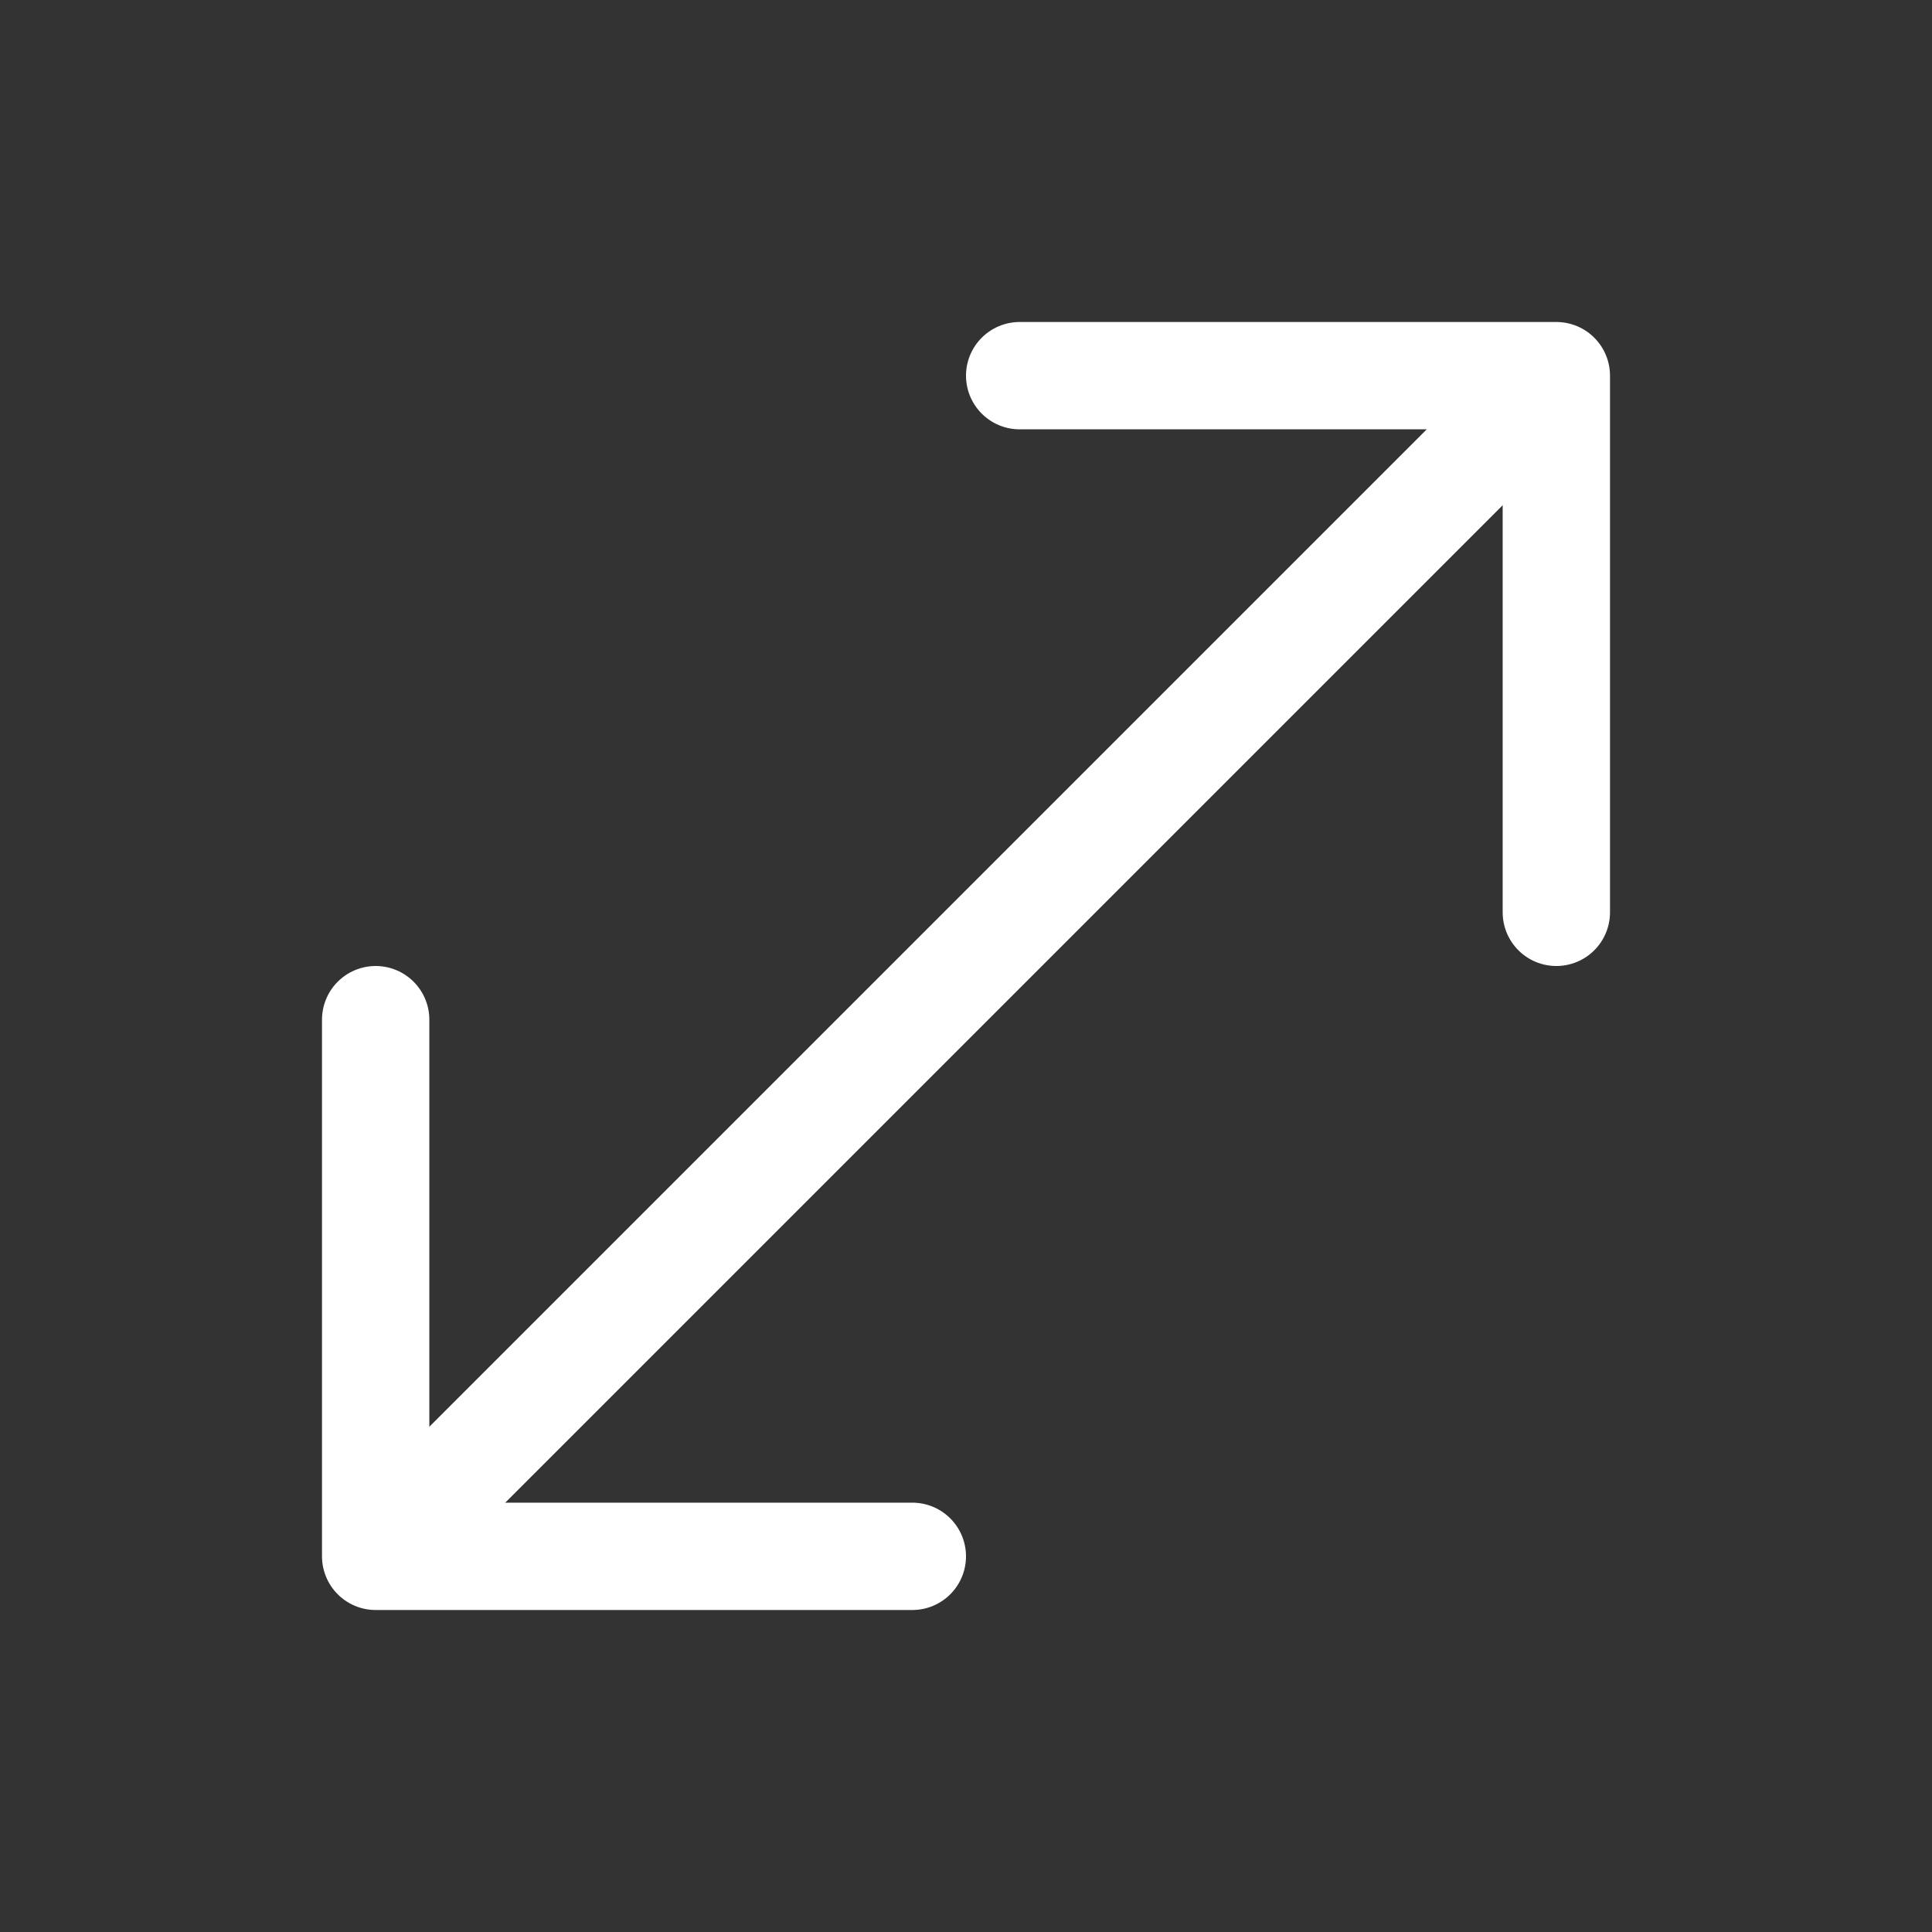 <?xml version="1.0" encoding="UTF-8"?>
<svg width="18px" height="18px" viewBox="0 0 18 18" version="1.1" xmlns="http://www.w3.org/2000/svg" xmlns:xlink="http://www.w3.org/1999/xlink">
    <rect x="0" y="0" width="18" height="18" fill="#333333" stroke="none"/>
    <!-- Generator: Sketch 47 (45396) - http://www.bohemiancoding.com/sketch -->
    <title>fullscreen-hover</title>
    <desc>Created with Sketch.</desc>
    <defs></defs>
    <g id="Page-1" stroke="none" stroke-width="1" fill="none" fill-rule="evenodd" stroke-linecap="round" stroke-linejoin="round">
        <g id="fullscreen-hover" stroke="#FFFFFF">
            <polyline id="Stroke-1" points="9.5 3.5 14.5 3.5 14.5 8.5"></polyline>
            <polyline id="Stroke-3" points="8.5 14.5 3.5 14.5 3.5 9.5"></polyline>
            <path d="M4,14 L14,4" id="Stroke-5"></path>
        </g>
    </g>
</svg>
